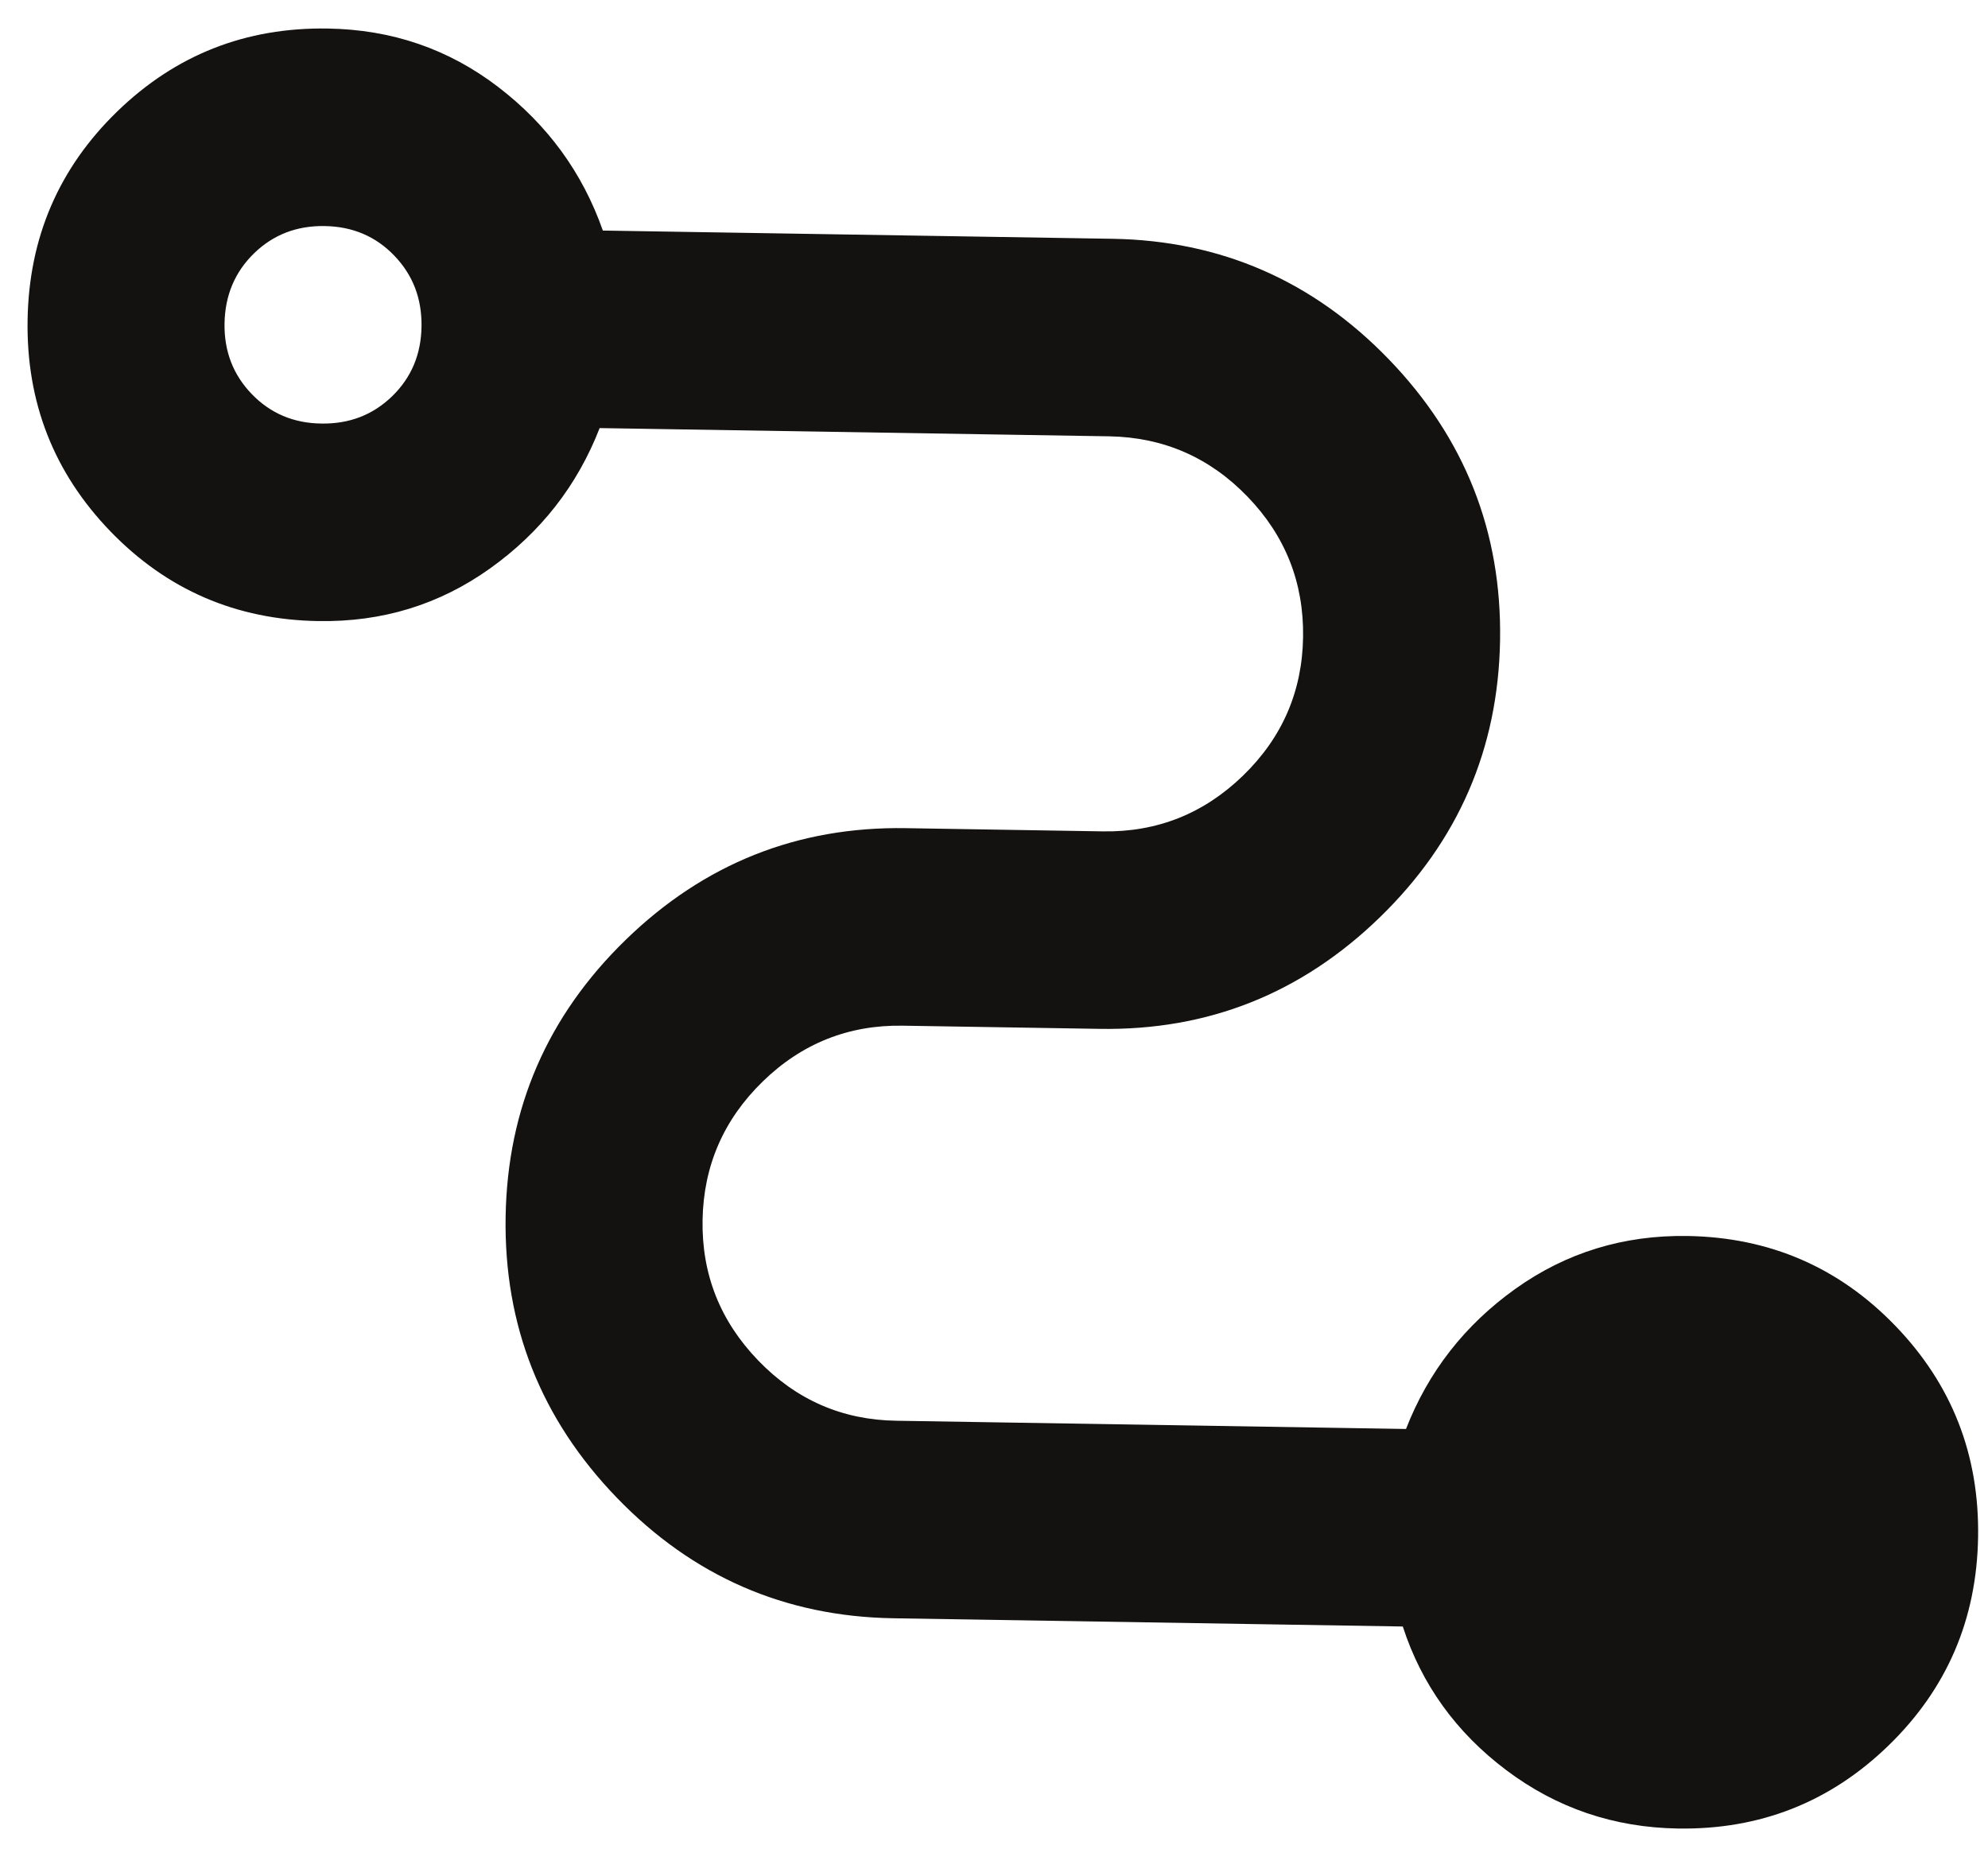 <svg width="57" height="53" viewBox="0 0 57 53" fill="none" xmlns="http://www.w3.org/2000/svg">
<path d="M48.107 52.423C46.272 52.393 44.633 51.836 43.191 50.752C41.749 49.667 40.76 48.294 40.221 46.631L25.609 46.395C22.502 46.344 19.861 45.192 17.685 42.938C15.509 40.685 14.447 38.001 14.497 34.886C14.547 31.771 15.697 29.123 17.944 26.941C20.192 24.759 22.869 23.693 25.975 23.743L31.623 23.835C33.176 23.86 34.515 23.327 35.64 22.237C36.764 21.147 37.339 19.823 37.362 18.263C37.385 16.704 36.854 15.363 35.769 14.239C34.684 13.115 33.363 12.538 31.806 12.509L17.193 12.273C16.555 13.914 15.509 15.255 14.055 16.294C12.601 17.334 10.958 17.838 9.124 17.806C6.771 17.768 4.785 16.91 3.164 15.232C1.544 13.553 0.752 11.534 0.791 9.175C0.829 6.815 1.685 4.823 3.359 3.198C5.033 1.573 7.046 0.78 9.399 0.818C11.235 0.847 12.862 1.405 14.281 2.491C15.7 3.577 16.702 4.95 17.285 6.61L31.898 6.846C35.004 6.897 37.645 8.049 39.821 10.302C41.997 12.556 43.06 15.24 43.01 18.355C42.959 21.469 41.81 24.118 39.562 26.3C37.314 28.482 34.637 29.548 31.531 29.497L25.884 29.406C24.331 29.381 22.992 29.914 21.869 31.006C20.747 32.099 20.172 33.422 20.144 34.977C20.117 36.533 20.649 37.875 21.74 39.005C22.831 40.135 24.151 40.71 25.7 40.732L40.313 40.968C40.952 39.327 41.998 37.987 43.451 36.949C44.905 35.912 46.548 35.407 48.382 35.435C50.735 35.473 52.722 36.331 54.342 38.009C55.963 39.688 56.754 41.706 56.716 44.066C56.678 46.426 55.822 48.418 54.148 50.043C52.474 51.668 50.46 52.461 48.107 52.423ZM9.216 12.143C10.016 12.156 10.692 11.895 11.243 11.361C11.794 10.826 12.075 10.158 12.086 9.358C12.097 8.557 11.837 7.881 11.305 7.329C10.774 6.776 10.108 6.493 9.308 6.481C8.508 6.468 7.833 6.729 7.284 7.263C6.735 7.798 6.453 8.466 6.438 9.266C6.423 10.066 6.684 10.744 7.219 11.298C7.754 11.852 8.42 12.134 9.216 12.143Z" fill="#141210"/>
</svg>
